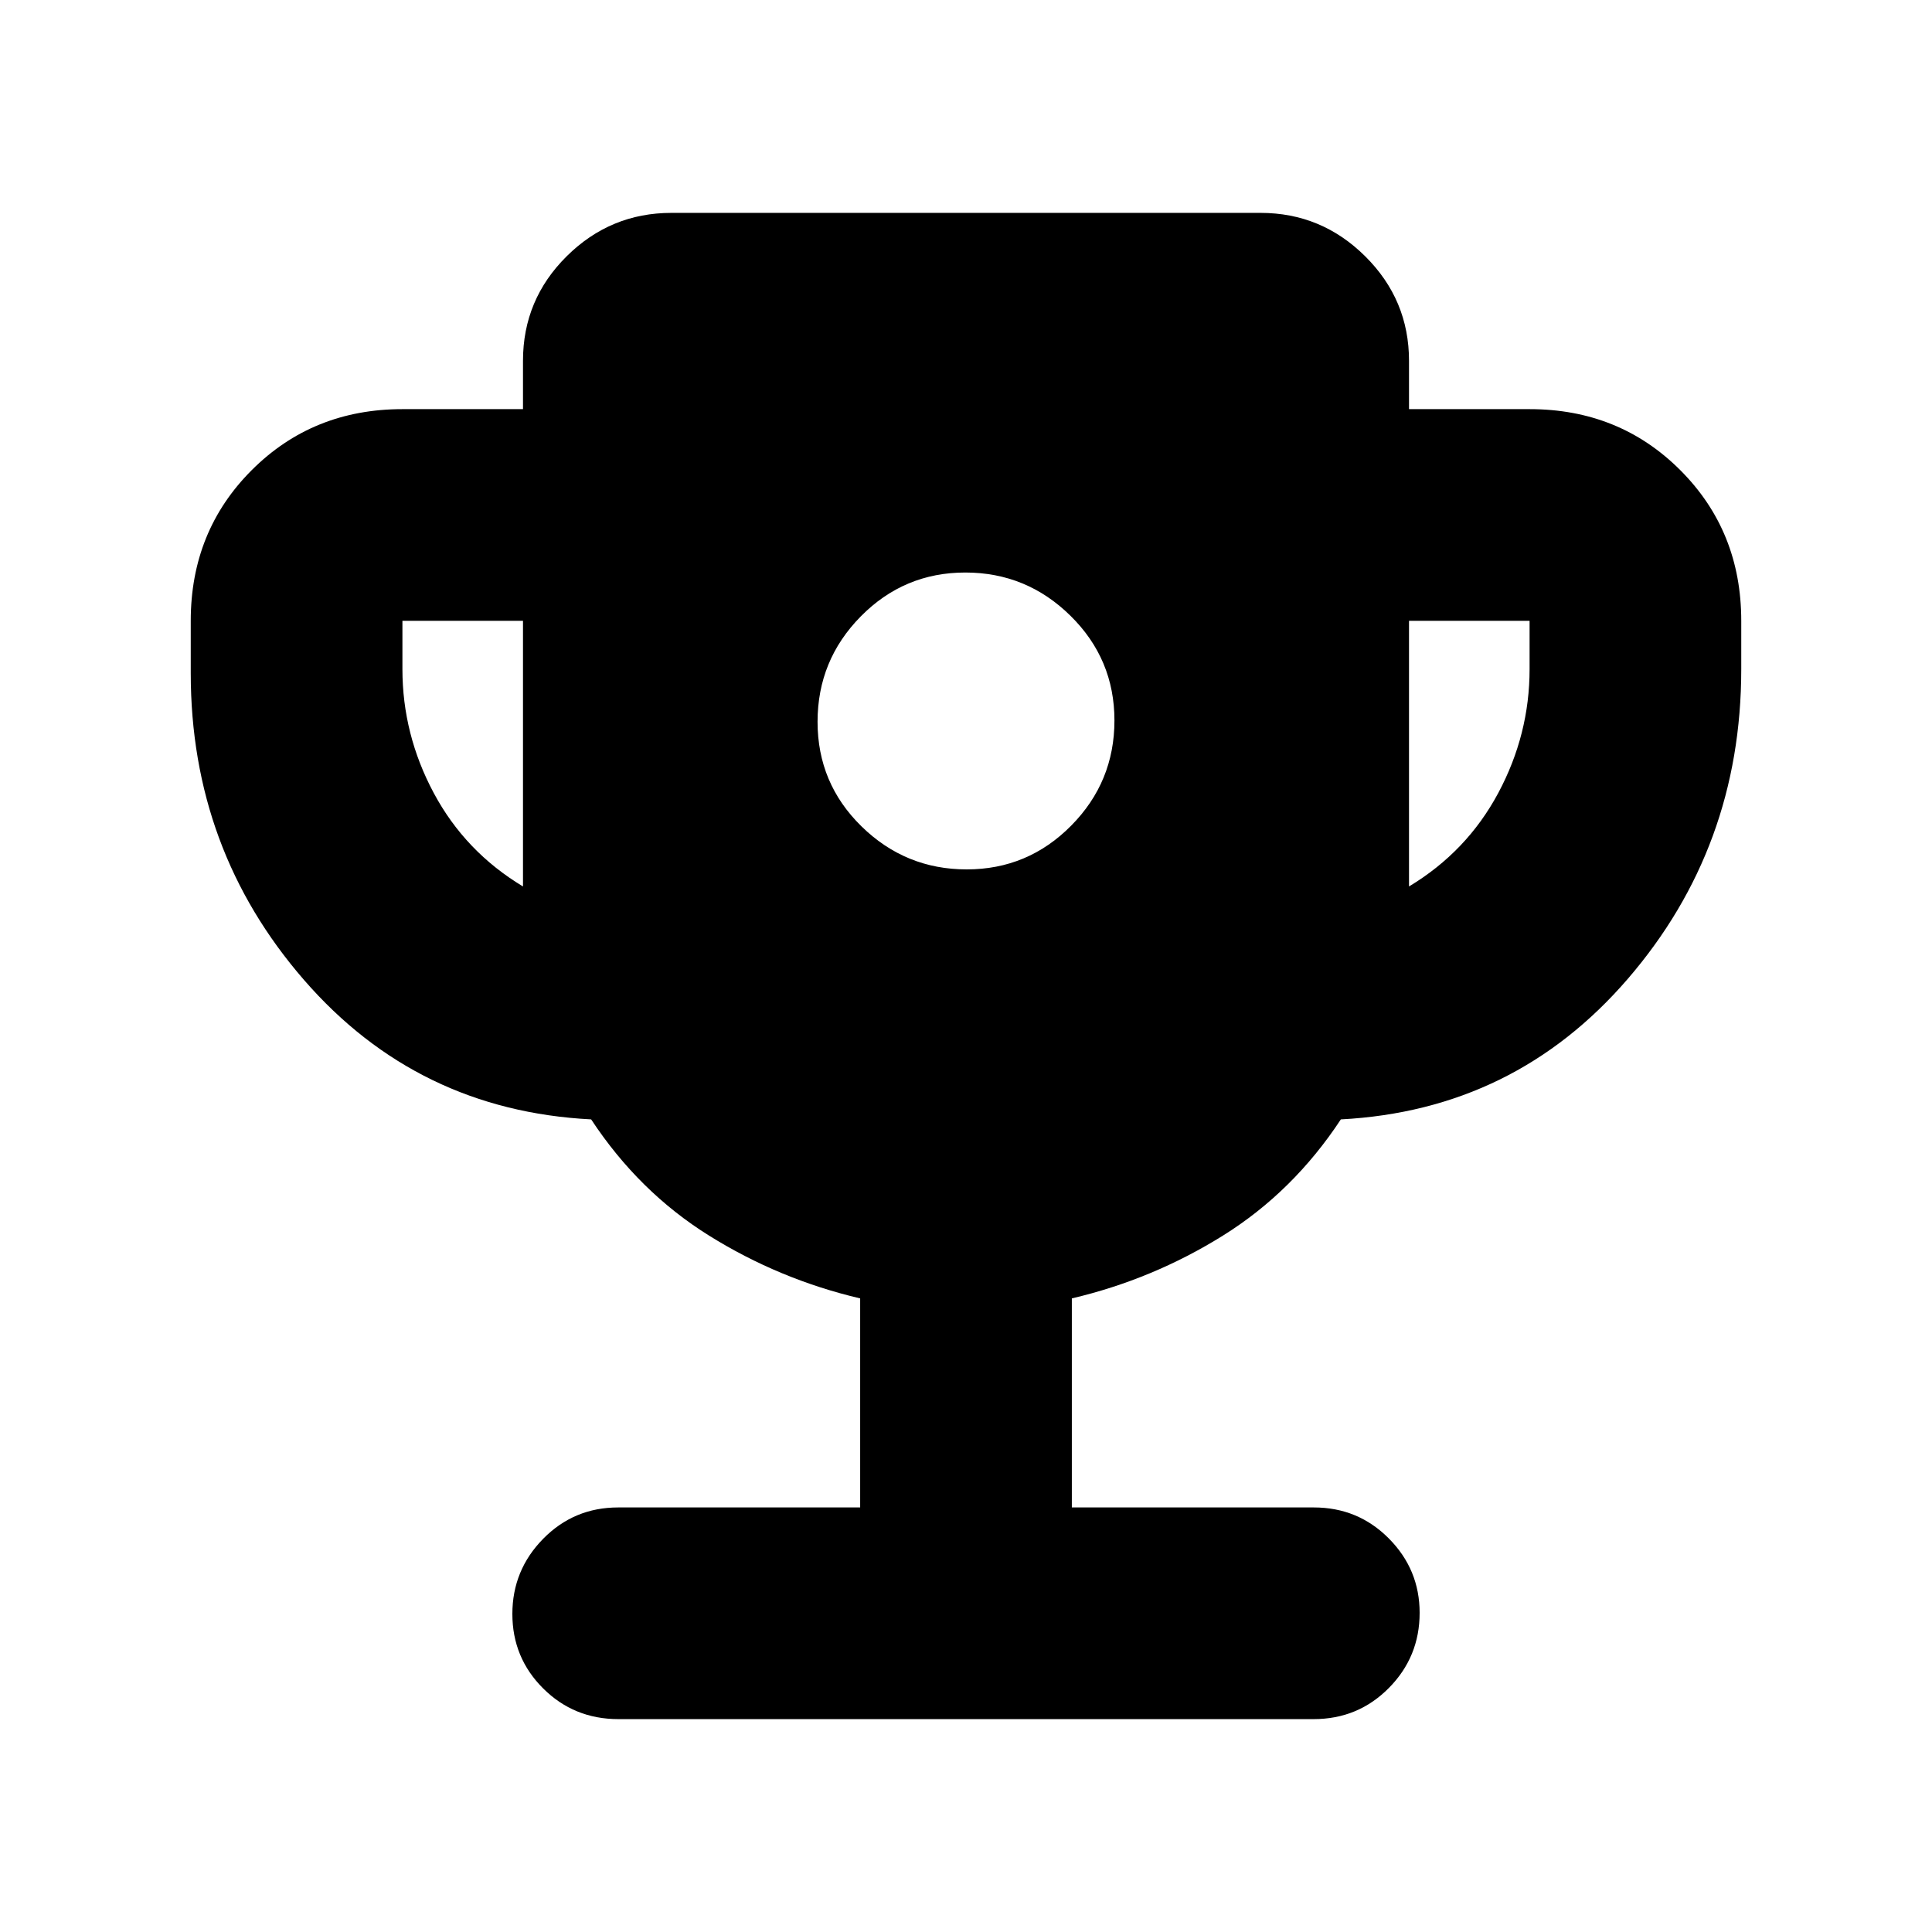 <svg xmlns="http://www.w3.org/2000/svg" height="20" viewBox="0 -960 960 960" width="20"><path d="M480.34-528q30.42 0 51.92-21.74 21.5-21.73 21.5-52.26 0-30.52-21.84-52.02-21.83-21.5-52.26-21.5-30.42 0-51.92 21.78-21.5 21.79-21.5 52.39 0 30.59 21.84 51.97Q449.91-528 480.34-528Zm-220.47 8.48v-132h-59.91v24q0 32.48 15.59 61.6 15.6 29.12 44.32 46.4Zm440.26 0q28.72-17.28 44.32-46.4 15.59-29.12 15.59-61.6v-24h-59.91v132ZM427.41-210.96v-103.87q-40.24-9.47-75.09-31.21-34.86-21.74-58.58-57.74-86.32-4.44-142.64-69.24-56.32-64.8-56.32-152.5v-26q0-44.57 30.3-74.87 30.31-30.31 74.88-30.31h59.91v-24q0-30.46 21.74-51.99 21.73-21.53 52.02-21.53h292.74q30.29 0 52.02 21.6 21.74 21.6 21.74 51.92v24h59.91q44.57 0 74.88 30.31 30.3 30.3 30.3 74.87v24q0 88.47-56.32 153.84t-142.64 69.9q-23.72 36-58.58 57.74-34.85 21.74-75.09 31.21v103.87h120.24q21.97 0 37.28 15.42 15.3 15.41 15.3 36.96 0 21.88-15.3 37.34-15.31 15.46-37.37 15.46H307.26q-22.06 0-37.37-15.25-15.3-15.24-15.3-37.01 0-21.76 15.3-37.34 15.31-15.58 37.28-15.58h120.24Z"/></svg>